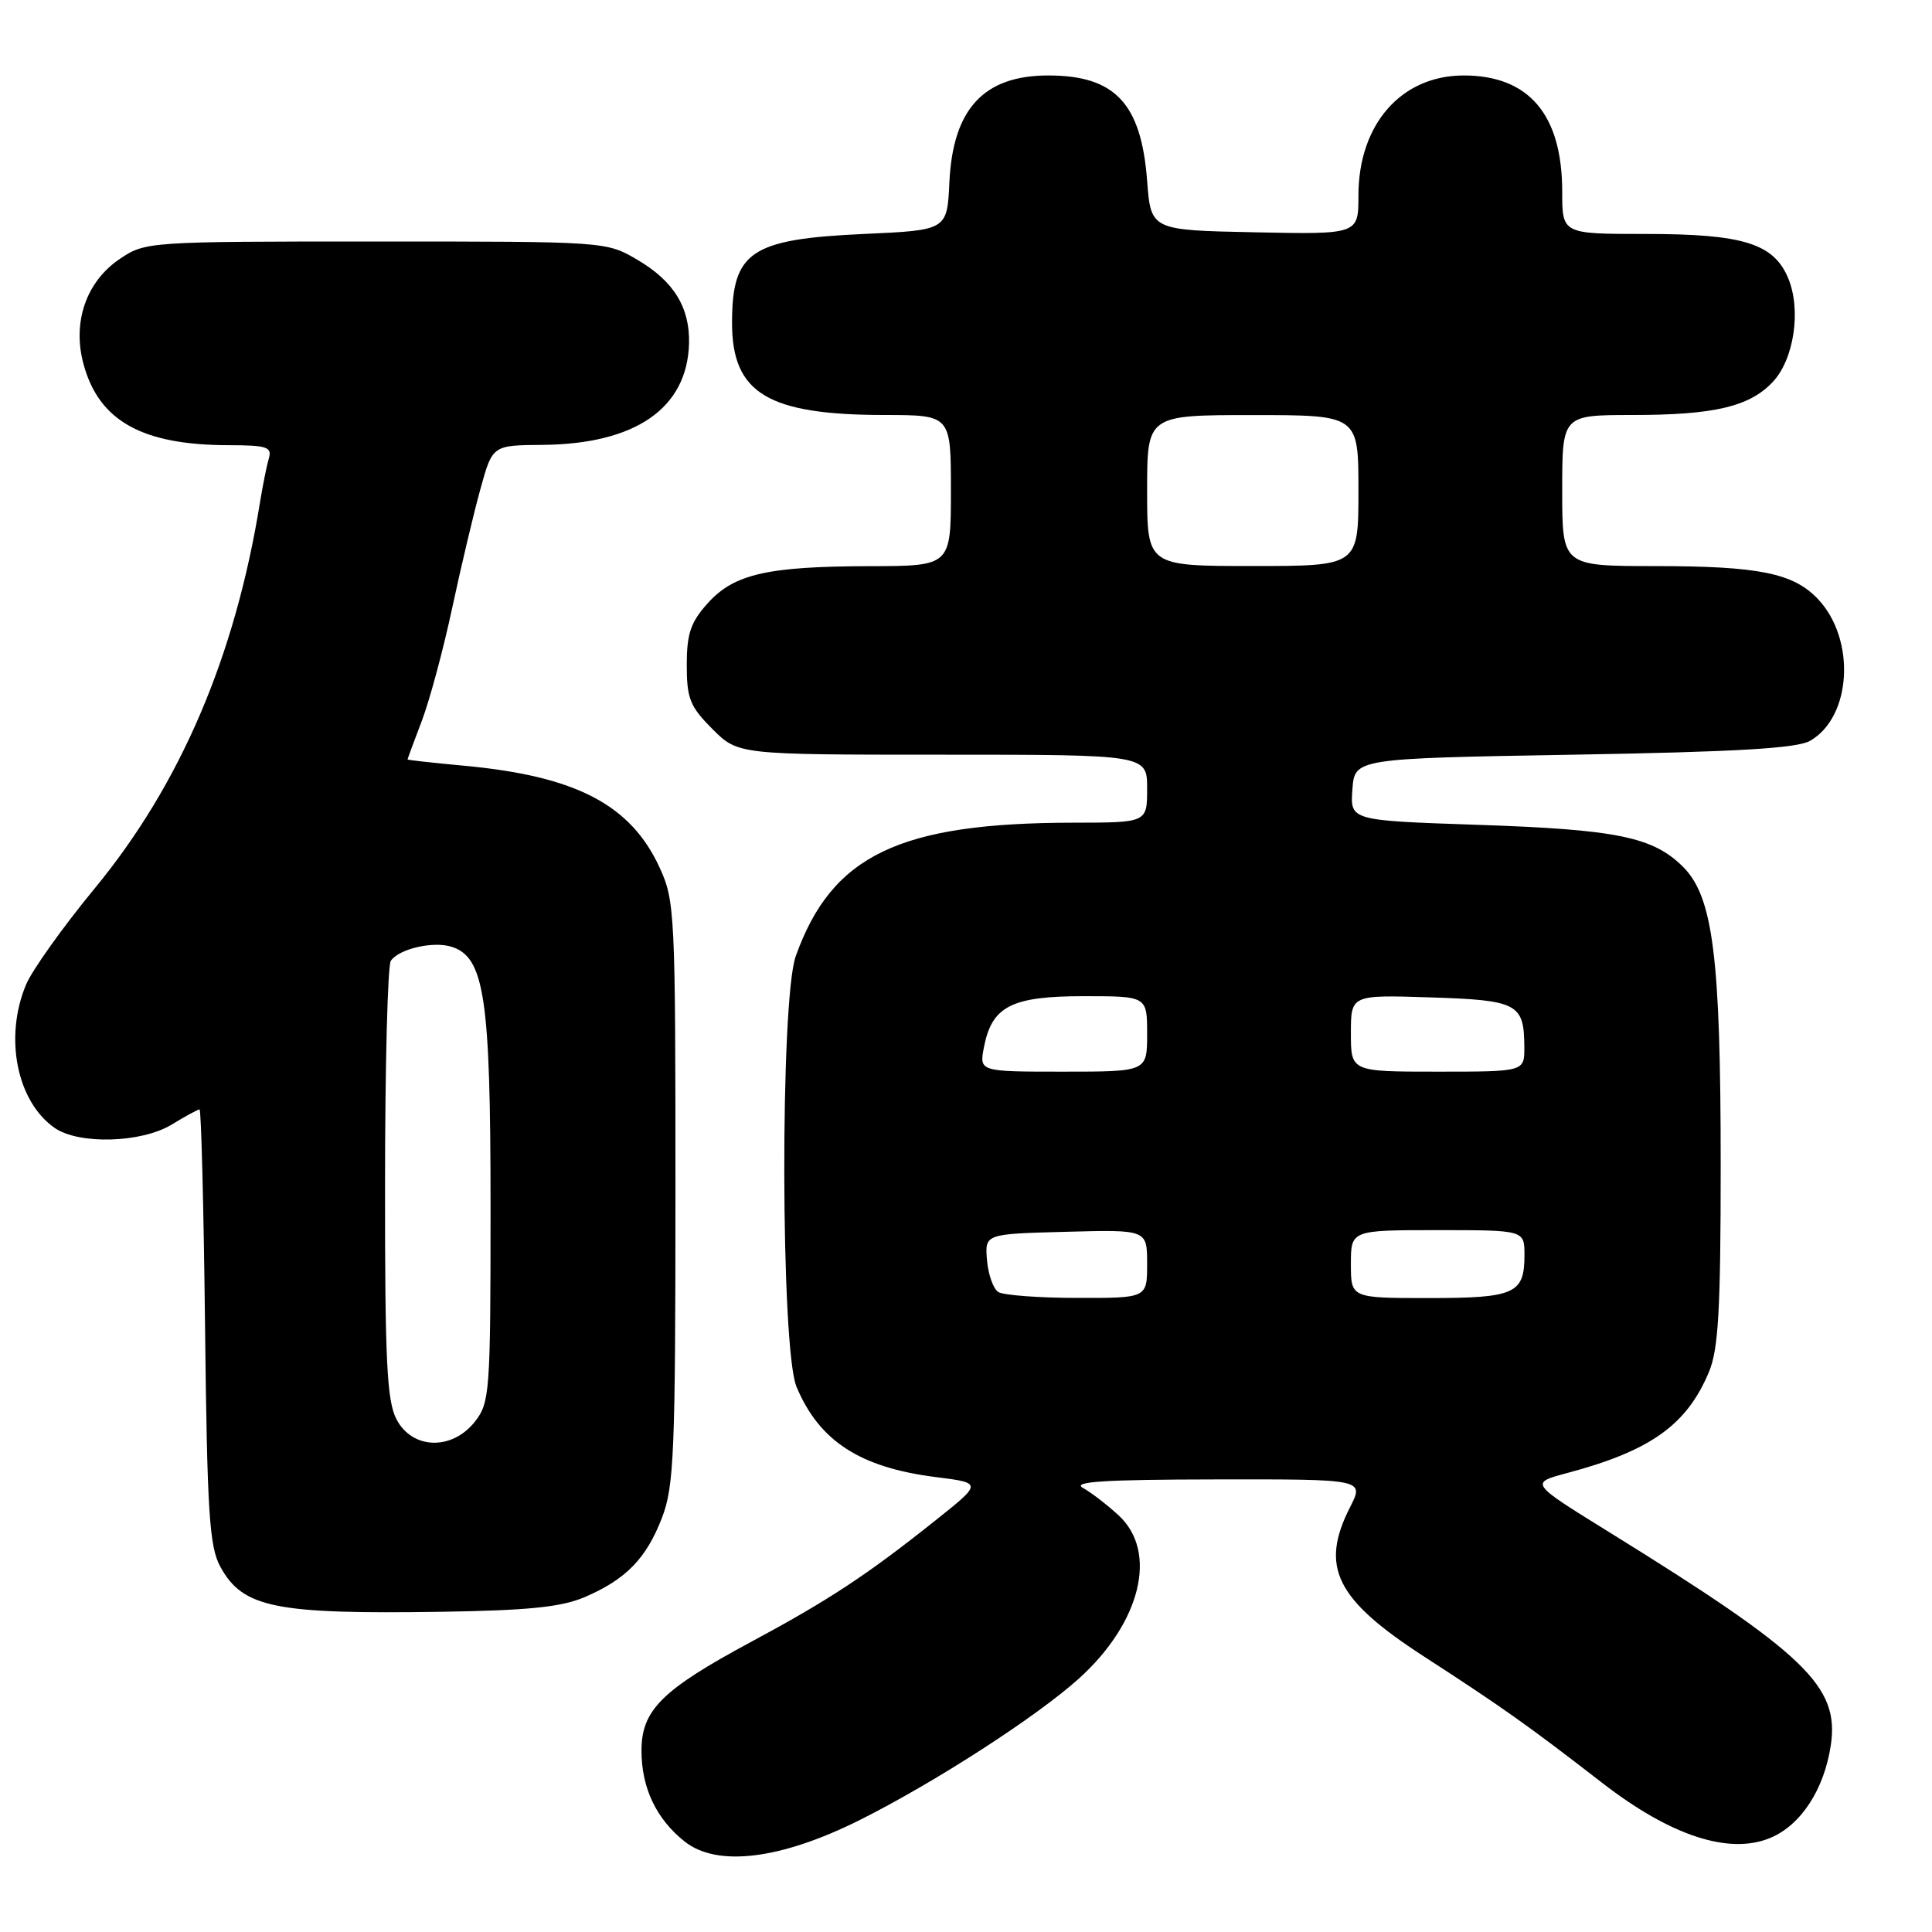 <?xml version="1.0" encoding="UTF-8" standalone="no"?>
<!DOCTYPE svg PUBLIC "-//W3C//DTD SVG 1.1//EN" "http://www.w3.org/Graphics/SVG/1.1/DTD/svg11.dtd" >
<svg xmlns="http://www.w3.org/2000/svg" xmlns:xlink="http://www.w3.org/1999/xlink" version="1.1" viewBox="0 0 256 256">
 <g >
 <path fill="currentColor"
d=" M 113.91 241.17 C 123.89 236.17 137.36 227.47 142.97 222.41 C 151.17 215.00 153.46 205.66 148.25 200.82 C 146.74 199.42 144.60 197.77 143.50 197.16 C 141.99 196.33 146.26 196.05 161.14 196.03 C 180.78 196.00 180.78 196.00 178.89 199.71 C 174.86 207.63 176.99 211.93 188.74 219.53 C 199.19 226.30 202.55 228.69 212.26 236.21 C 221.35 243.26 229.12 245.81 234.58 243.53 C 238.63 241.84 241.71 237.12 242.59 231.26 C 243.76 223.45 239.28 219.15 213.10 202.94 C 202.71 196.51 202.71 196.51 207.60 195.20 C 218.70 192.25 223.50 188.83 226.45 181.78 C 227.70 178.78 228.00 173.53 228.00 154.36 C 228.00 126.86 226.99 118.84 223.03 114.88 C 219.04 110.89 214.26 109.91 195.70 109.29 C 178.90 108.72 178.90 108.72 179.20 104.61 C 179.50 100.50 179.50 100.50 208.50 100.00 C 230.03 99.63 238.10 99.16 239.83 98.17 C 245.35 95.03 245.94 84.76 240.91 79.40 C 237.65 75.94 233.09 75.01 219.25 75.01 C 207.00 75.00 207.00 75.00 207.00 65.00 C 207.00 55.00 207.00 55.00 216.25 54.99 C 227.14 54.99 231.82 53.89 234.91 50.60 C 237.72 47.60 238.69 41.09 236.96 36.90 C 235.04 32.26 230.99 31.00 218.03 31.00 C 207.00 31.00 207.00 31.00 207.00 25.40 C 207.00 15.20 202.60 10.00 193.95 10.00 C 185.67 10.00 180.00 16.47 180.00 25.91 C 180.00 31.06 180.00 31.06 166.25 30.78 C 152.50 30.50 152.50 30.50 152.00 23.95 C 151.22 13.69 147.75 10.00 138.89 10.00 C 130.36 10.00 126.26 14.43 125.80 24.14 C 125.50 30.50 125.50 30.50 114.50 31.00 C 99.45 31.68 97.00 33.34 97.00 42.80 C 97.00 52.12 101.75 54.98 117.25 54.99 C 126.00 55.00 126.00 55.00 126.00 65.00 C 126.00 75.00 126.00 75.00 115.25 75.02 C 101.63 75.05 97.25 76.06 93.75 79.96 C 91.51 82.46 91.00 83.98 91.00 88.12 C 91.00 92.56 91.42 93.62 94.40 96.60 C 97.80 100.00 97.80 100.00 124.90 100.00 C 152.00 100.00 152.00 100.00 152.00 104.50 C 152.00 109.00 152.00 109.00 142.25 109.01 C 119.14 109.03 110.22 113.32 105.44 126.70 C 103.36 132.53 103.44 178.72 105.54 183.75 C 108.55 190.95 113.94 194.45 123.99 195.72 C 130.19 196.50 130.19 196.50 123.84 201.55 C 114.88 208.69 109.80 212.04 99.50 217.57 C 87.71 223.91 85.00 226.60 85.00 231.97 C 85.00 236.91 86.96 241.03 90.73 244.02 C 95.04 247.43 103.46 246.39 113.91 241.17 Z  M 77.49 211.62 C 82.95 209.27 85.64 206.51 87.72 201.10 C 89.31 196.98 89.50 192.48 89.50 158.00 C 89.50 120.82 89.43 119.34 87.37 114.89 C 83.55 106.63 76.32 102.86 61.68 101.48 C 57.46 101.09 54.00 100.71 54.00 100.63 C 54.00 100.56 54.85 98.25 55.90 95.50 C 56.94 92.75 58.76 86.00 59.93 80.50 C 61.11 75.00 62.79 67.91 63.67 64.75 C 65.26 59.00 65.26 59.00 71.88 58.95 C 84.20 58.84 91.05 54.11 91.30 45.54 C 91.43 40.75 89.27 37.24 84.45 34.42 C 80.33 32.00 80.28 32.00 49.81 32.00 C 19.68 32.00 19.25 32.03 15.90 34.29 C 11.43 37.29 9.56 42.67 11.06 48.22 C 13.09 55.78 18.83 58.98 30.32 58.99 C 35.39 59.00 36.07 59.23 35.62 60.75 C 35.34 61.71 34.82 64.30 34.46 66.50 C 31.16 86.99 23.91 103.94 12.52 117.75 C 8.33 122.84 4.24 128.57 3.45 130.47 C 0.53 137.45 2.22 145.94 7.22 149.44 C 10.43 151.69 18.74 151.46 22.77 149.00 C 24.57 147.90 26.23 147.00 26.44 147.00 C 26.66 147.00 26.99 159.94 27.17 175.75 C 27.45 200.53 27.74 204.93 29.20 207.61 C 32.18 213.04 36.43 213.90 58.50 213.57 C 70.07 213.39 74.41 212.94 77.49 211.62 Z  M 132.28 171.20 C 131.61 170.77 130.94 168.86 130.78 166.96 C 130.50 163.50 130.50 163.50 141.25 163.22 C 152.00 162.93 152.00 162.93 152.00 167.47 C 152.00 172.00 152.00 172.00 142.75 171.98 C 137.66 171.98 132.95 171.62 132.28 171.20 Z  M 179.00 167.50 C 179.00 163.00 179.00 163.00 190.50 163.00 C 202.00 163.00 202.00 163.00 202.00 166.30 C 202.00 171.43 200.74 172.00 189.30 172.00 C 179.00 172.00 179.00 172.00 179.00 167.50 Z  M 130.38 138.75 C 131.43 133.33 134.03 132.00 143.61 132.00 C 152.00 132.00 152.00 132.00 152.00 137.00 C 152.00 142.00 152.00 142.00 140.88 142.00 C 129.75 142.00 129.75 142.00 130.38 138.75 Z  M 179.00 136.91 C 179.00 131.82 179.00 131.82 189.54 132.16 C 201.12 132.53 201.96 132.98 201.98 138.75 C 202.00 142.00 202.00 142.00 190.50 142.00 C 179.00 142.00 179.00 142.00 179.00 136.91 Z  M 152.00 65.00 C 152.00 55.00 152.00 55.00 166.00 55.00 C 180.00 55.00 180.00 55.00 180.00 65.00 C 180.00 75.00 180.00 75.00 166.00 75.00 C 152.00 75.00 152.00 75.00 152.00 65.00 Z  M 52.53 188.05 C 51.26 185.61 51.00 180.23 51.02 156.80 C 51.02 141.23 51.37 127.97 51.78 127.33 C 52.78 125.75 57.39 124.67 59.83 125.45 C 64.20 126.83 65.00 132.18 65.00 159.89 C 65.00 184.52 64.90 185.85 62.93 188.37 C 59.89 192.23 54.61 192.07 52.53 188.05 Z "/>
</g>
</svg>